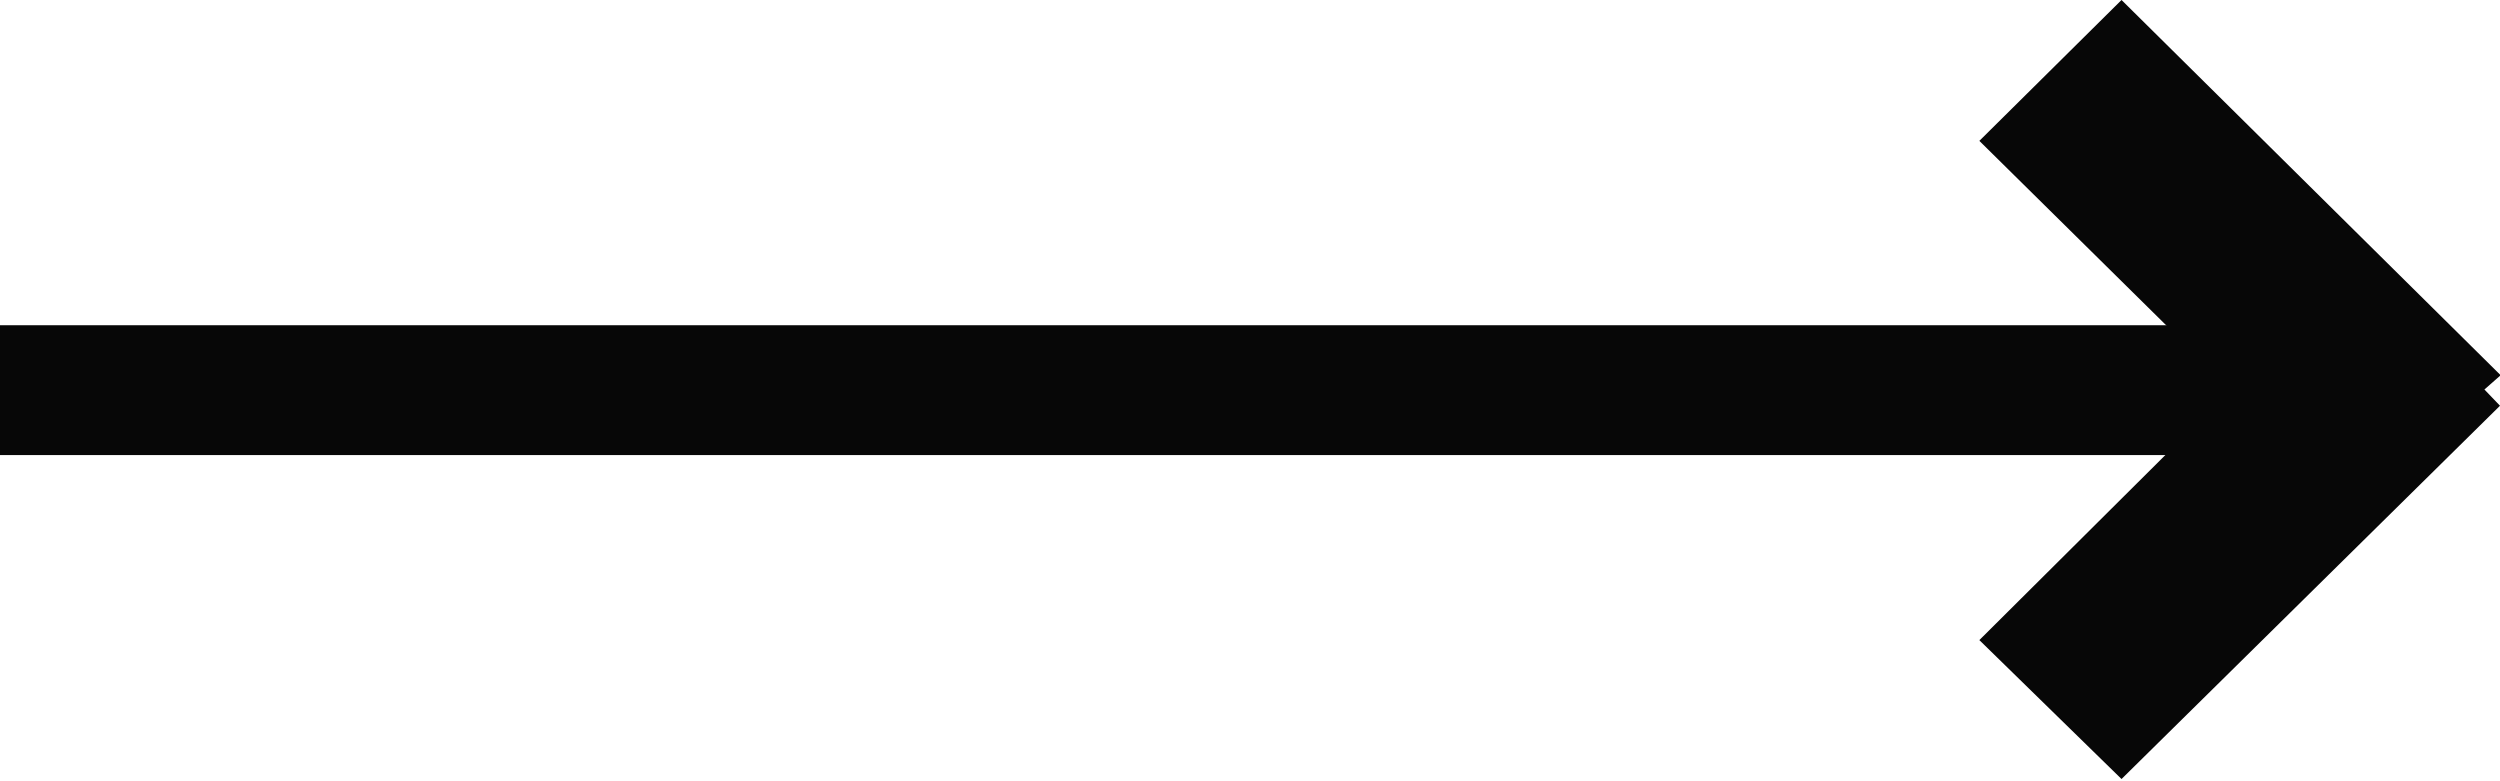 <svg id="Layer_1" data-name="Layer 1" xmlns="http://www.w3.org/2000/svg" viewBox="0 0 38.51 12.03">
    <defs>
        <style>.cls-1,.cls-2{fill:#070707;}.cls-2{fill-rule:evenodd;}</style>
    </defs>
    <title>Arrow (slider)</title>
    <rect class="cls-1" y="5.01" width="36" height="2"/>
    <path class="cls-2" d="M38.51,6.25,32.68,12,30.49,9.86,34.37,6,30.49,2.17,32.68,0l5.84,5.78L38.27,6Z"/>
</svg>
